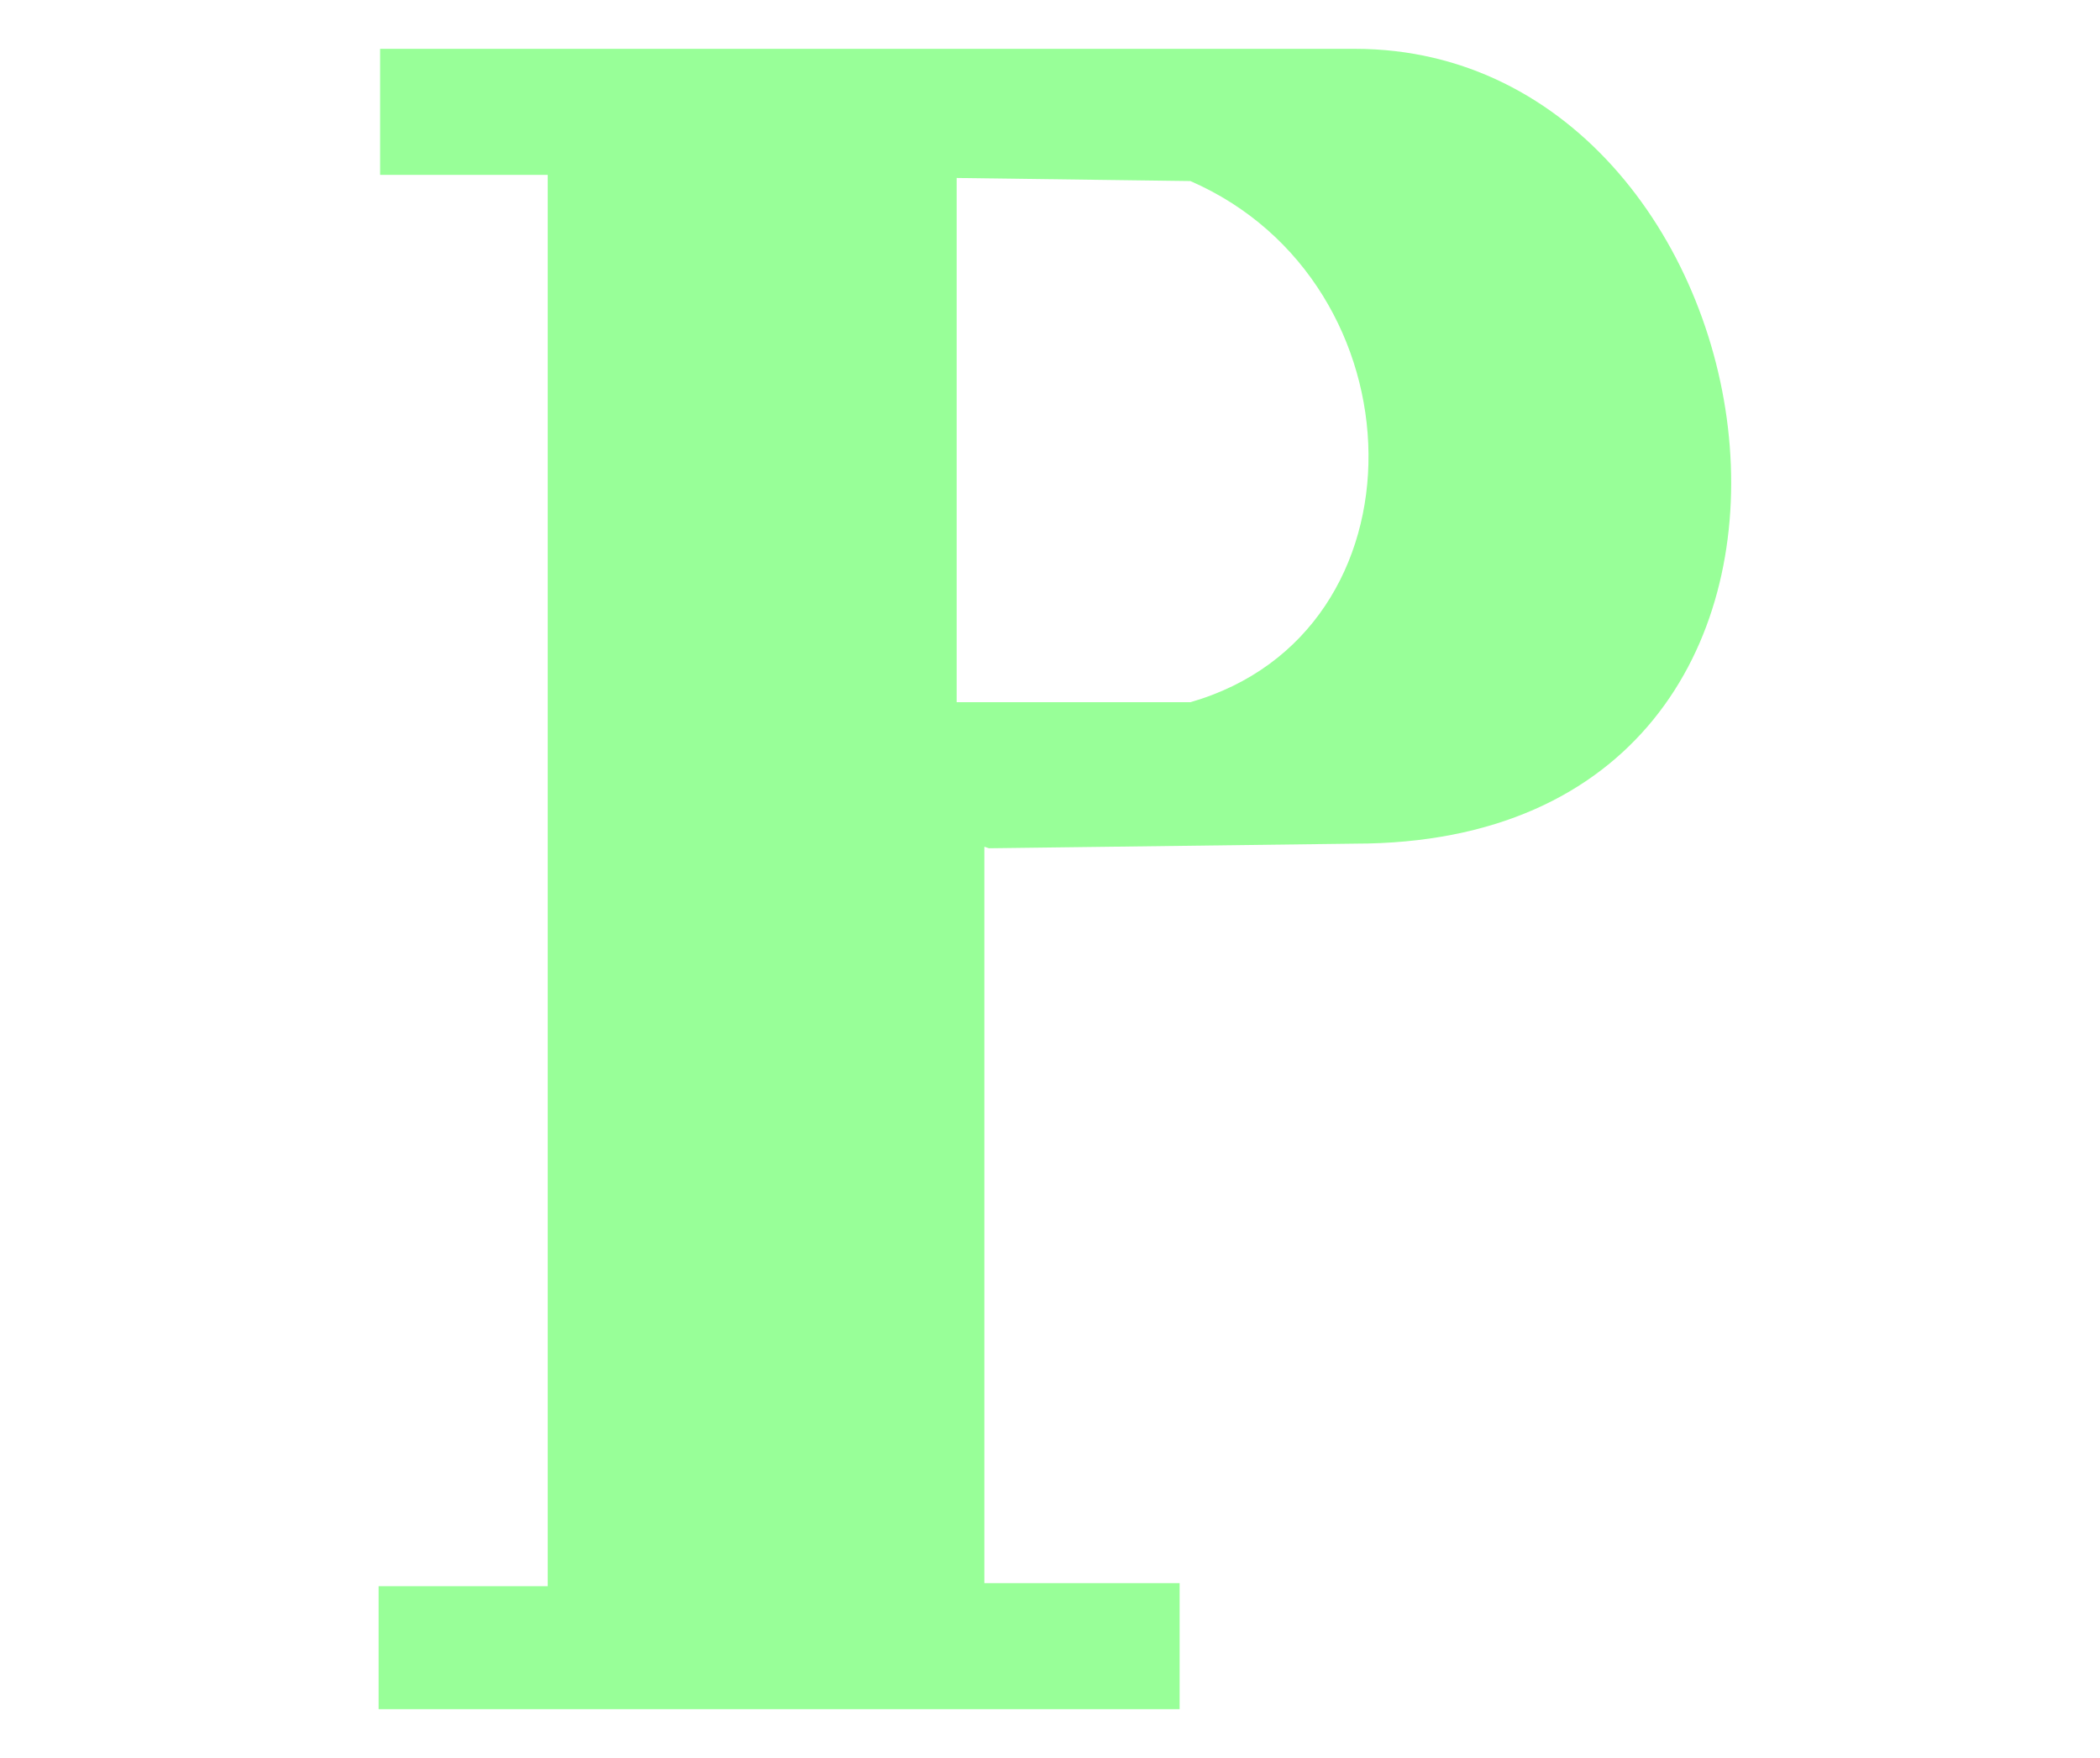 <?xml version="1.0" encoding="UTF-8" standalone="no"?>
<!-- Created with Inkscape (http://www.inkscape.org/) -->
<svg
   xmlns:svg="http://www.w3.org/2000/svg"
   xmlns="http://www.w3.org/2000/svg"
   version="1.0"
   width="43"
   height="36"
   viewBox="0 0 380 315"
   id="svg2">
  <defs
     id="defs4" />
  <path
     d="M 68.786,7.267 L 68.786,30.081 L 99.111,30.081 L 99.111,285.476 L 68.508,285.476 L 68.508,307.733 L 213.455,307.733 L 213.455,284.919 L 178.122,284.919 L 178.122,151.658 L 178.957,151.936 L 245.17,151.101 C 346.824,151.101 324.402,7.267 245.17,7.267 L 193.98,7.267 L 68.786,7.267 z M 173.114,30.637 L 215.402,31.193 C 257.658,49.61 259.097,112.947 215.402,125.506 L 173.114,125.506 L 173.114,30.637 z "
     style="fill:#98FF98;fill-opacity:1;fill-rule:evenodd;stroke:none;stroke-width:1px;stroke-linecap:butt;stroke-linejoin:miter;stroke-opacity:1"
     id="path2786" />
</svg>
